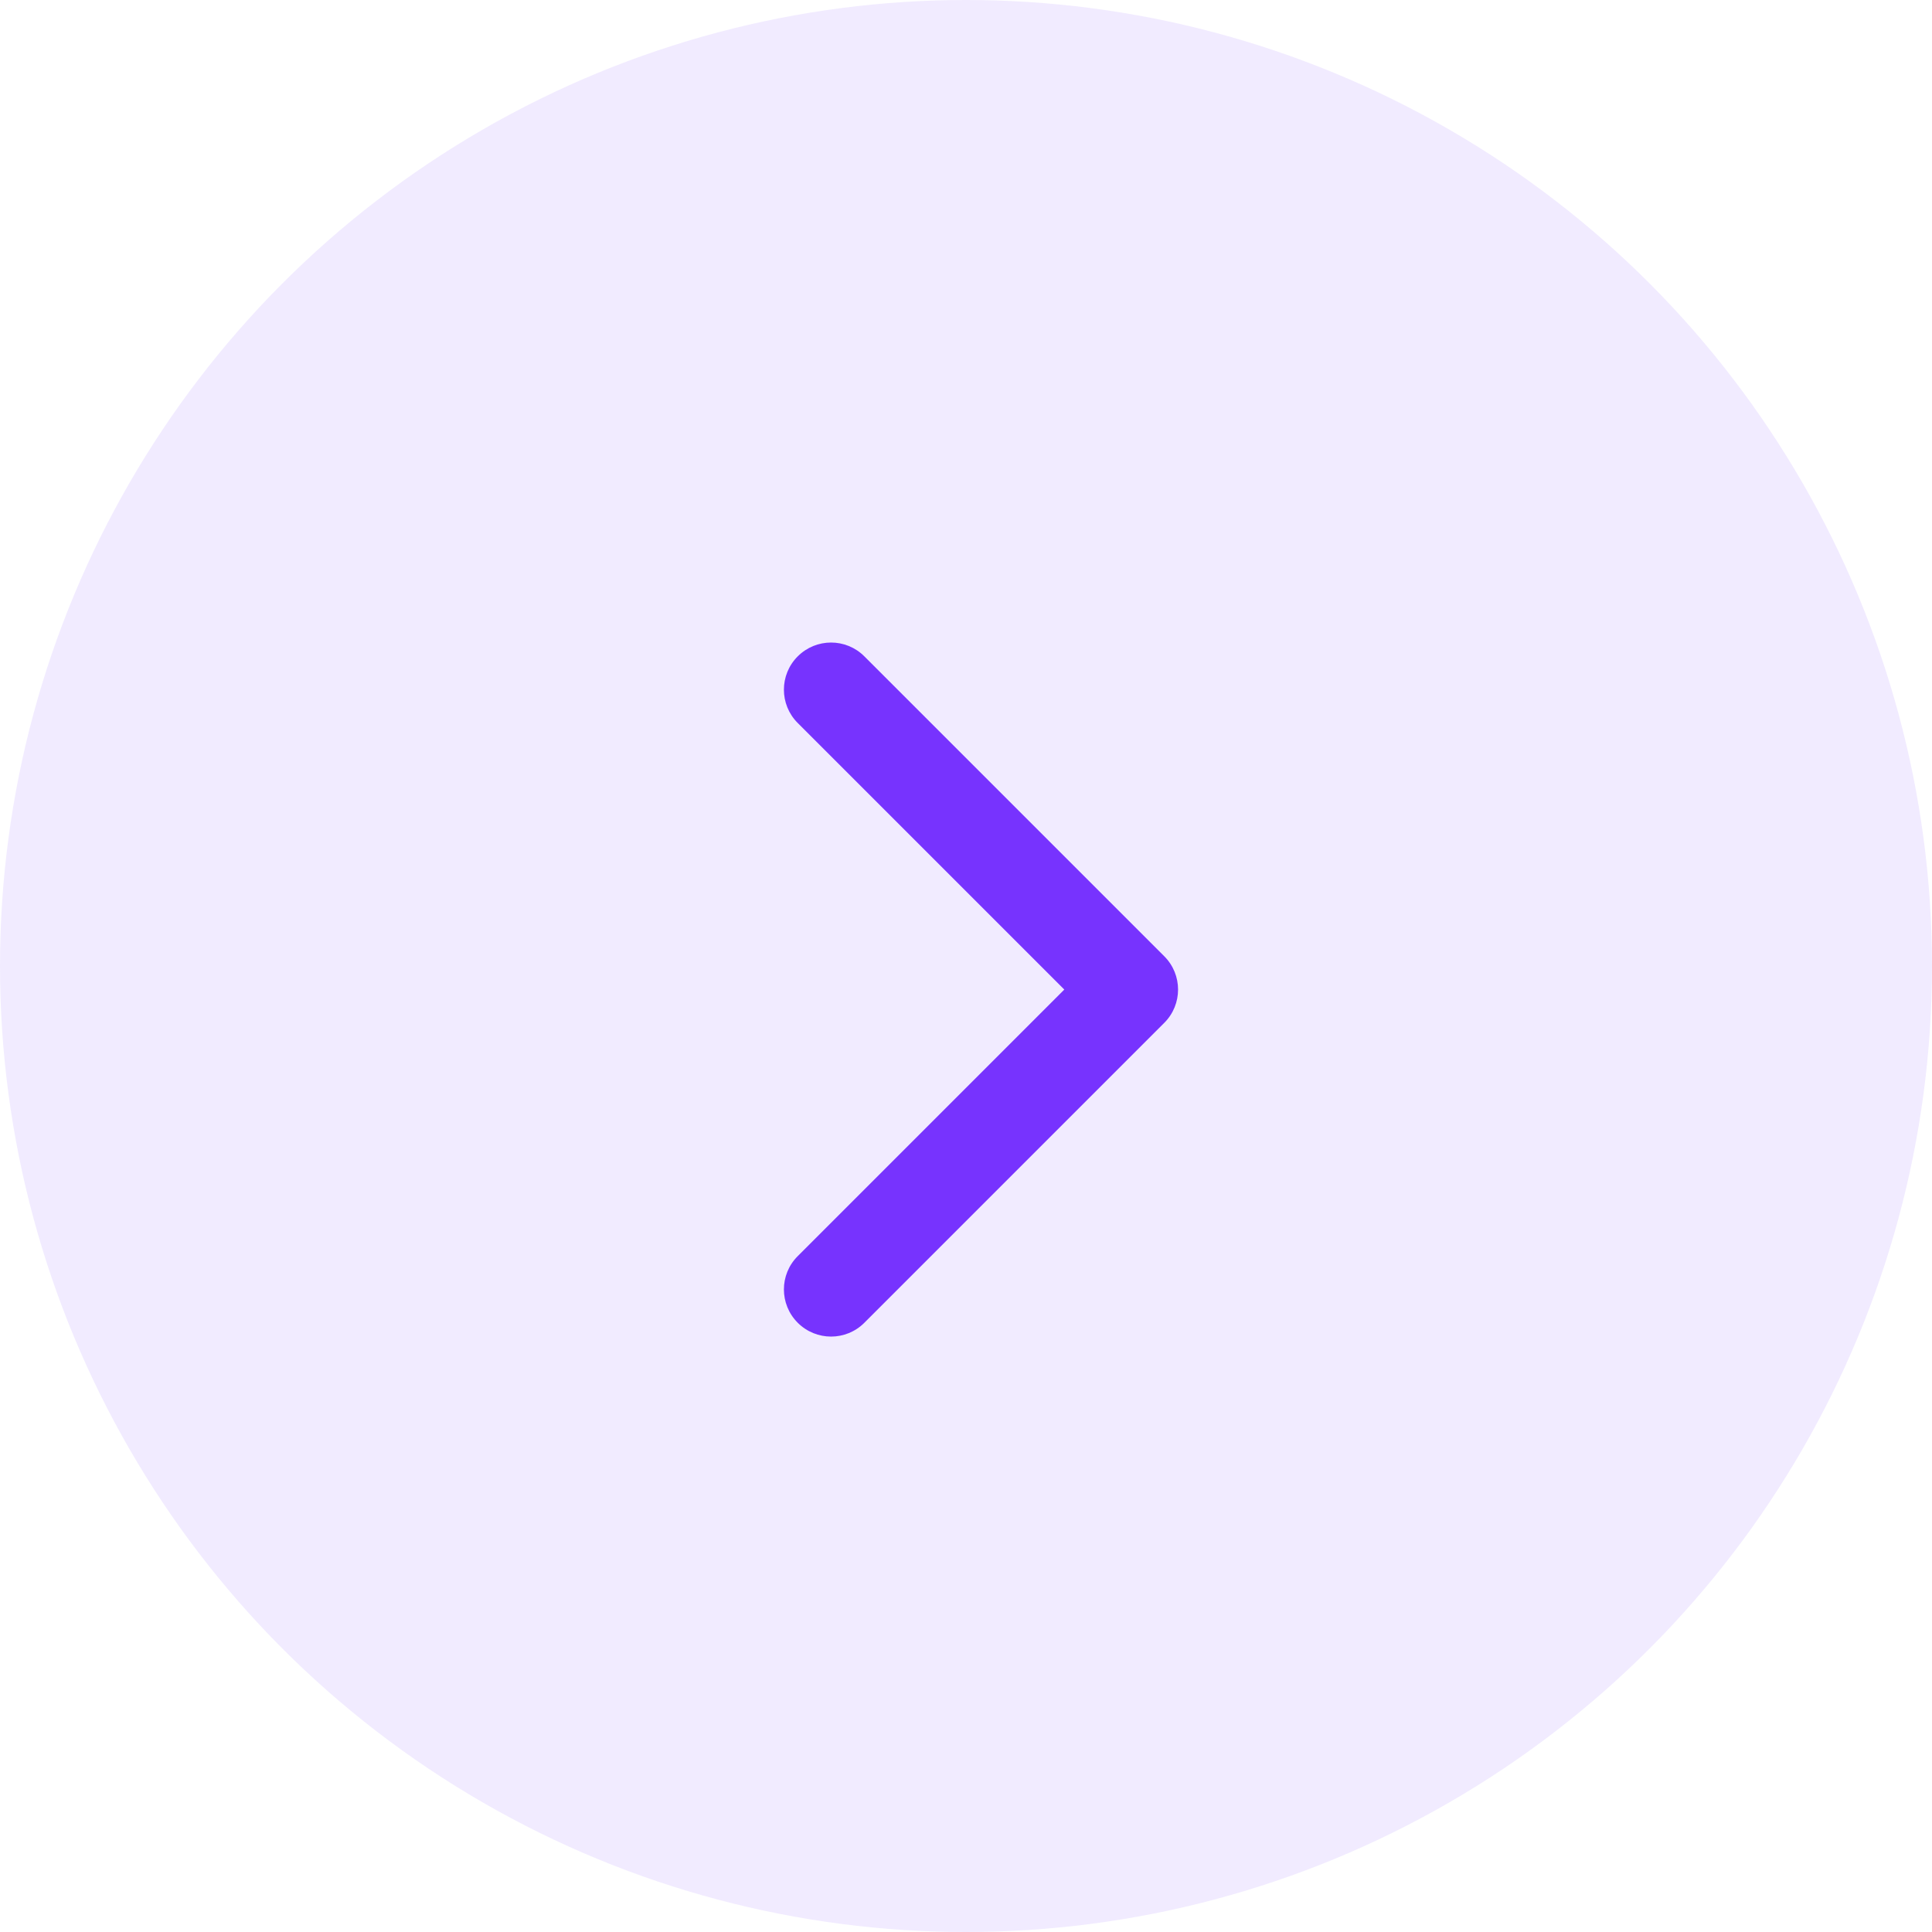 <svg width="41" height="41" viewBox="0 0 41 41" fill="none" xmlns="http://www.w3.org/2000/svg">
<circle cx="20.5" cy="20.5" r="20.5" fill="#7733FE" fill-opacity="0.1"/>
<path d="M24.707 21.707C25.098 21.317 25.098 20.683 24.707 20.293L18.343 13.929C17.953 13.538 17.32 13.538 16.929 13.929C16.538 14.319 16.538 14.953 16.929 15.343L22.586 21L16.929 26.657C16.538 27.047 16.538 27.68 16.929 28.071C17.32 28.462 17.953 28.462 18.343 28.071L24.707 21.707ZM23 22H24V20H23V22Z" fill="#7733FE"/>
</svg>

